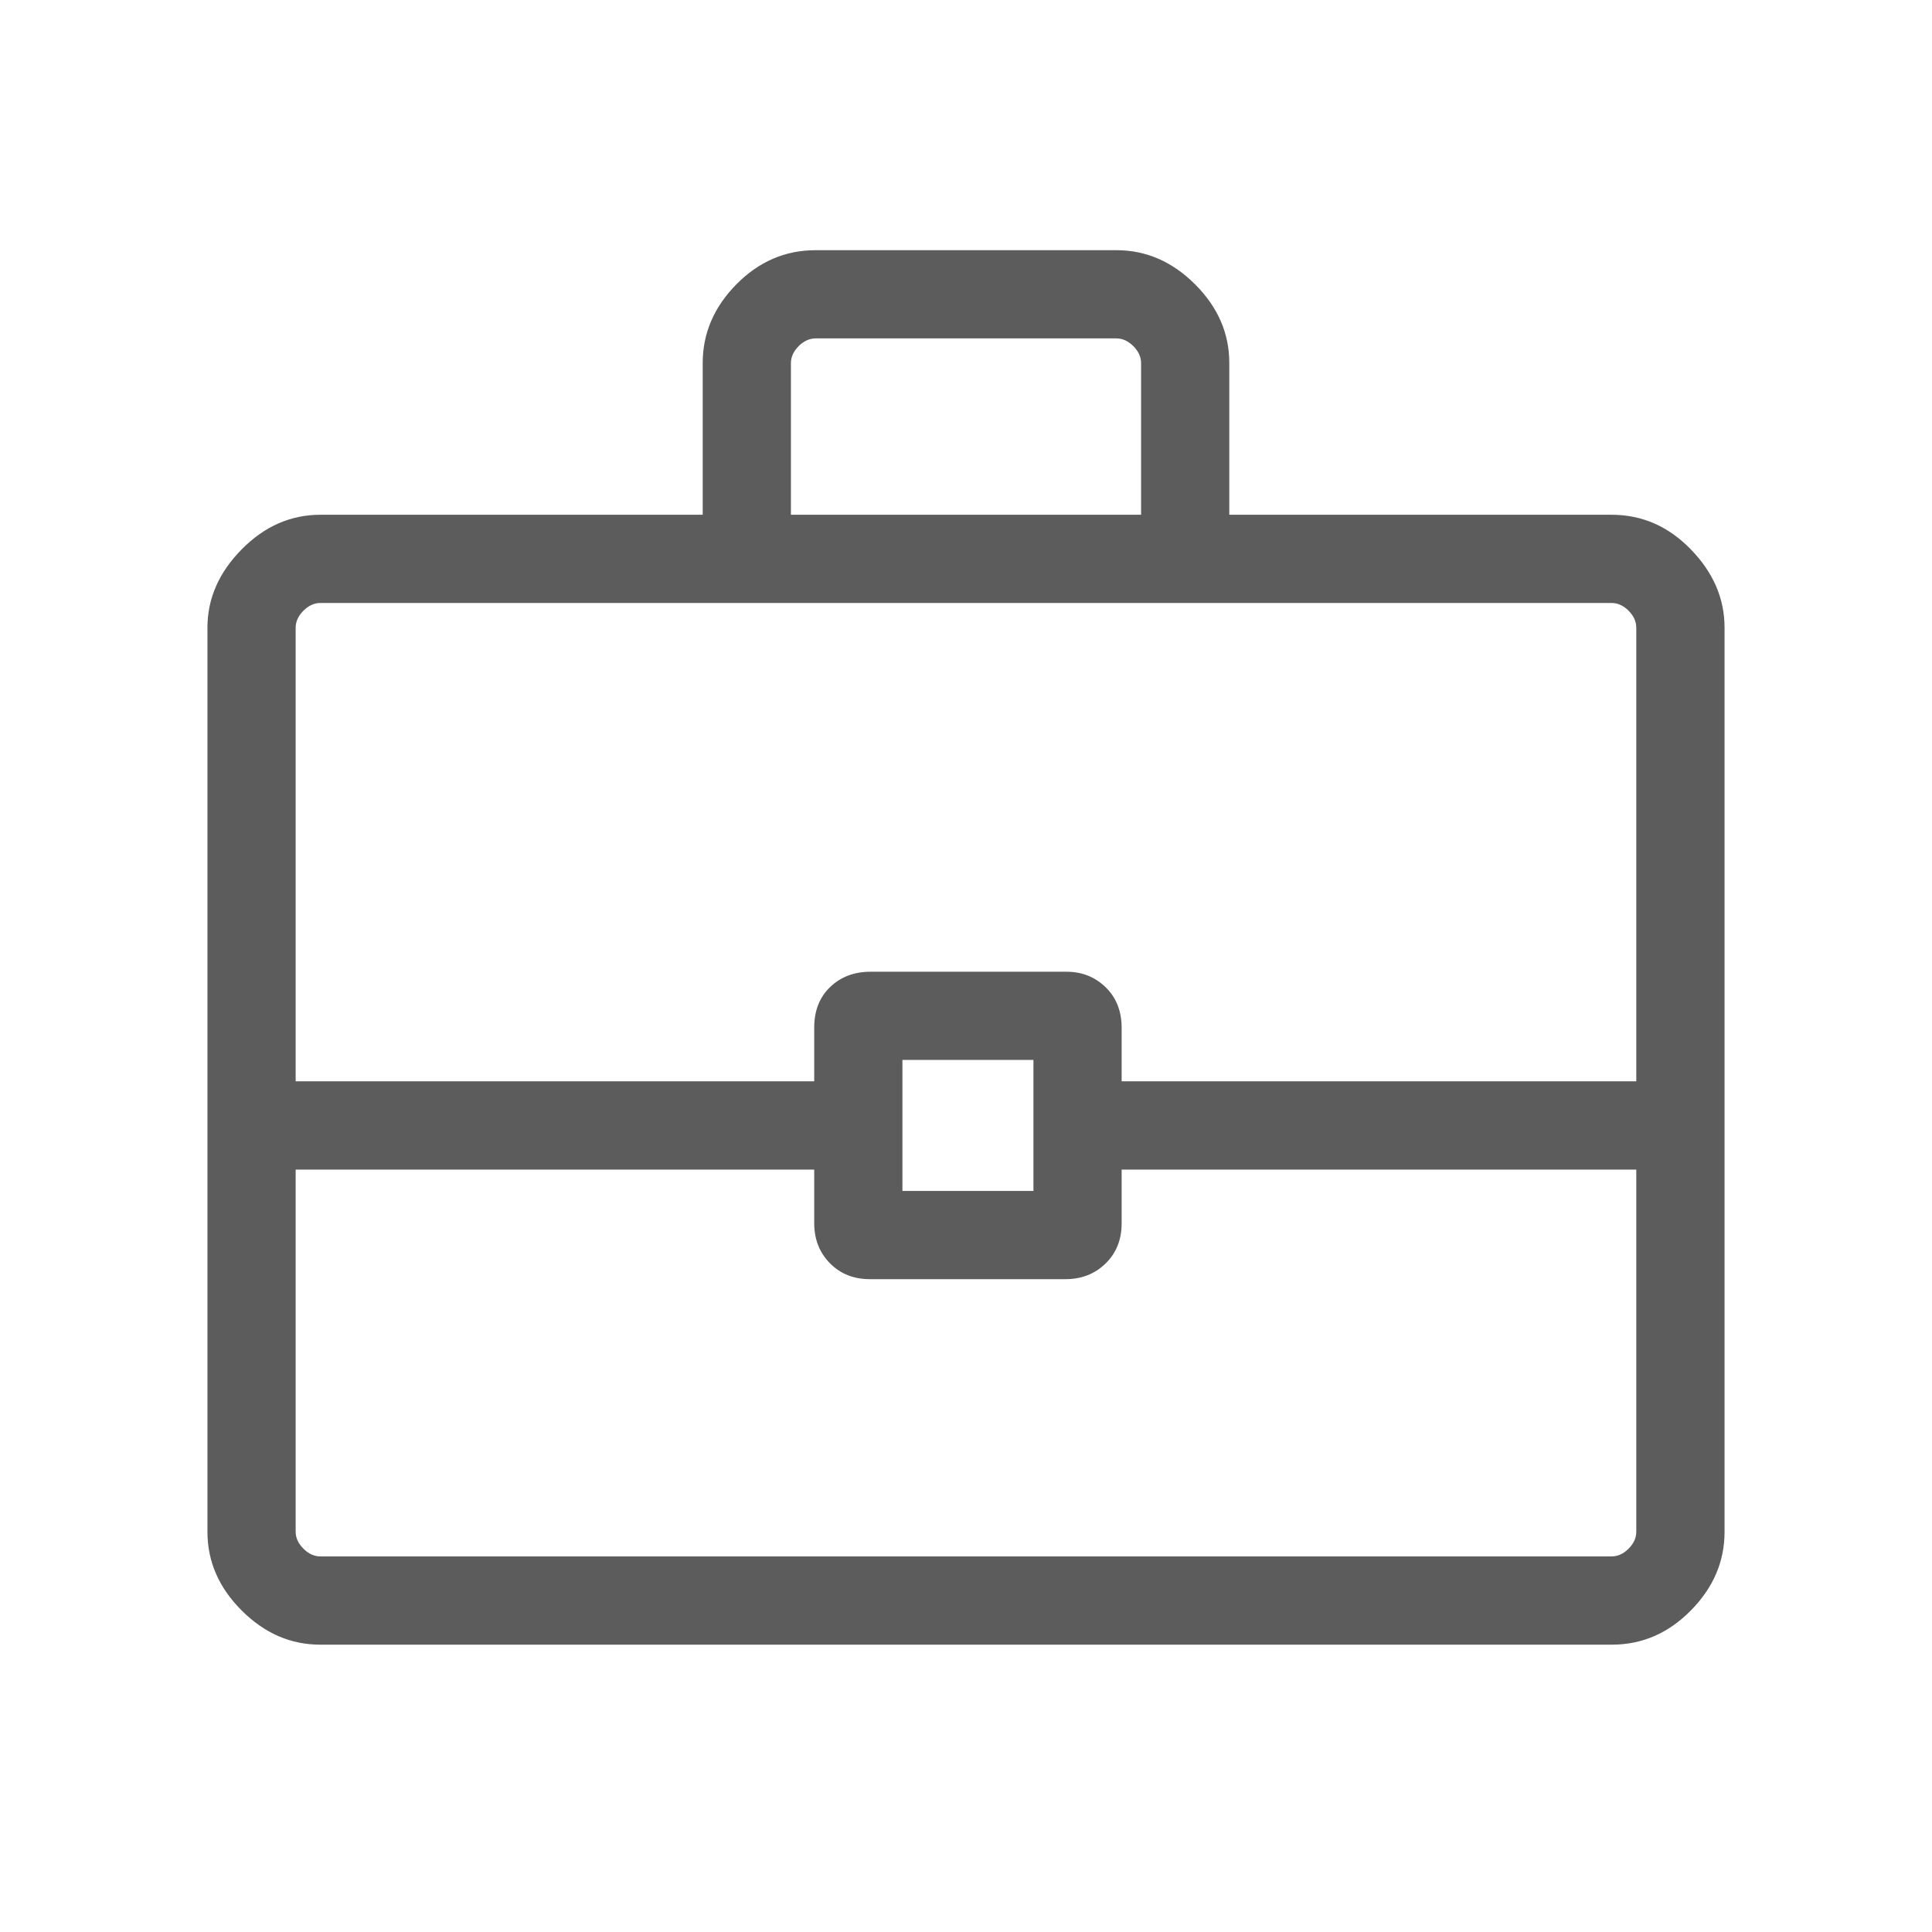 <svg width="32" height="32" viewBox="0 0 32 32" fill="none" xmlns="http://www.w3.org/2000/svg">
<path d="M11.639 8.526V6.013C11.639 5.522 11.824 5.088 12.196 4.71C12.568 4.333 13.005 4.144 13.508 4.144H18.492C18.983 4.144 19.417 4.333 19.795 4.71C20.173 5.088 20.361 5.522 20.361 6.013V8.526H26.692C27.197 8.526 27.634 8.717 28.006 9.1C28.378 9.483 28.564 9.915 28.564 10.395V25.372C28.564 25.863 28.378 26.297 28.006 26.674C27.634 27.052 27.197 27.241 26.695 27.241H5.305C4.814 27.241 4.38 27.052 4.002 26.674C3.625 26.297 3.436 25.863 3.436 25.372V10.395C3.436 9.915 3.625 9.483 4.002 9.1C4.38 8.717 4.815 8.526 5.308 8.526H11.639ZM13.1 8.526H18.9V6.015C18.9 5.913 18.857 5.819 18.772 5.733C18.686 5.648 18.592 5.605 18.49 5.605H13.51C13.408 5.605 13.314 5.648 13.228 5.733C13.143 5.819 13.1 5.913 13.1 6.015V8.526ZM27.102 19.372H18.578V20.262C18.578 20.533 18.489 20.754 18.312 20.927C18.134 21.101 17.912 21.187 17.646 21.187H14.409C14.14 21.187 13.919 21.099 13.746 20.923C13.572 20.747 13.486 20.525 13.486 20.256V19.372H4.897V25.369C4.897 25.472 4.94 25.566 5.026 25.651C5.111 25.737 5.205 25.779 5.308 25.779H26.692C26.795 25.779 26.889 25.737 26.974 25.651C27.06 25.566 27.102 25.472 27.102 25.369V19.372ZM14.947 19.726H17.117V17.556H14.947V19.726ZM4.897 17.91H13.486V17.02C13.486 16.741 13.574 16.517 13.75 16.348C13.926 16.179 14.149 16.095 14.418 16.095H17.665C17.92 16.095 18.137 16.181 18.313 16.352C18.49 16.524 18.578 16.749 18.578 17.026V17.91H27.102V10.398C27.102 10.295 27.06 10.201 26.974 10.115C26.889 10.03 26.795 9.987 26.692 9.987H5.308C5.205 9.987 5.111 10.03 5.026 10.115C4.94 10.201 4.897 10.295 4.897 10.398V17.91Z" fill="#5C5C5C"/>
</svg>
